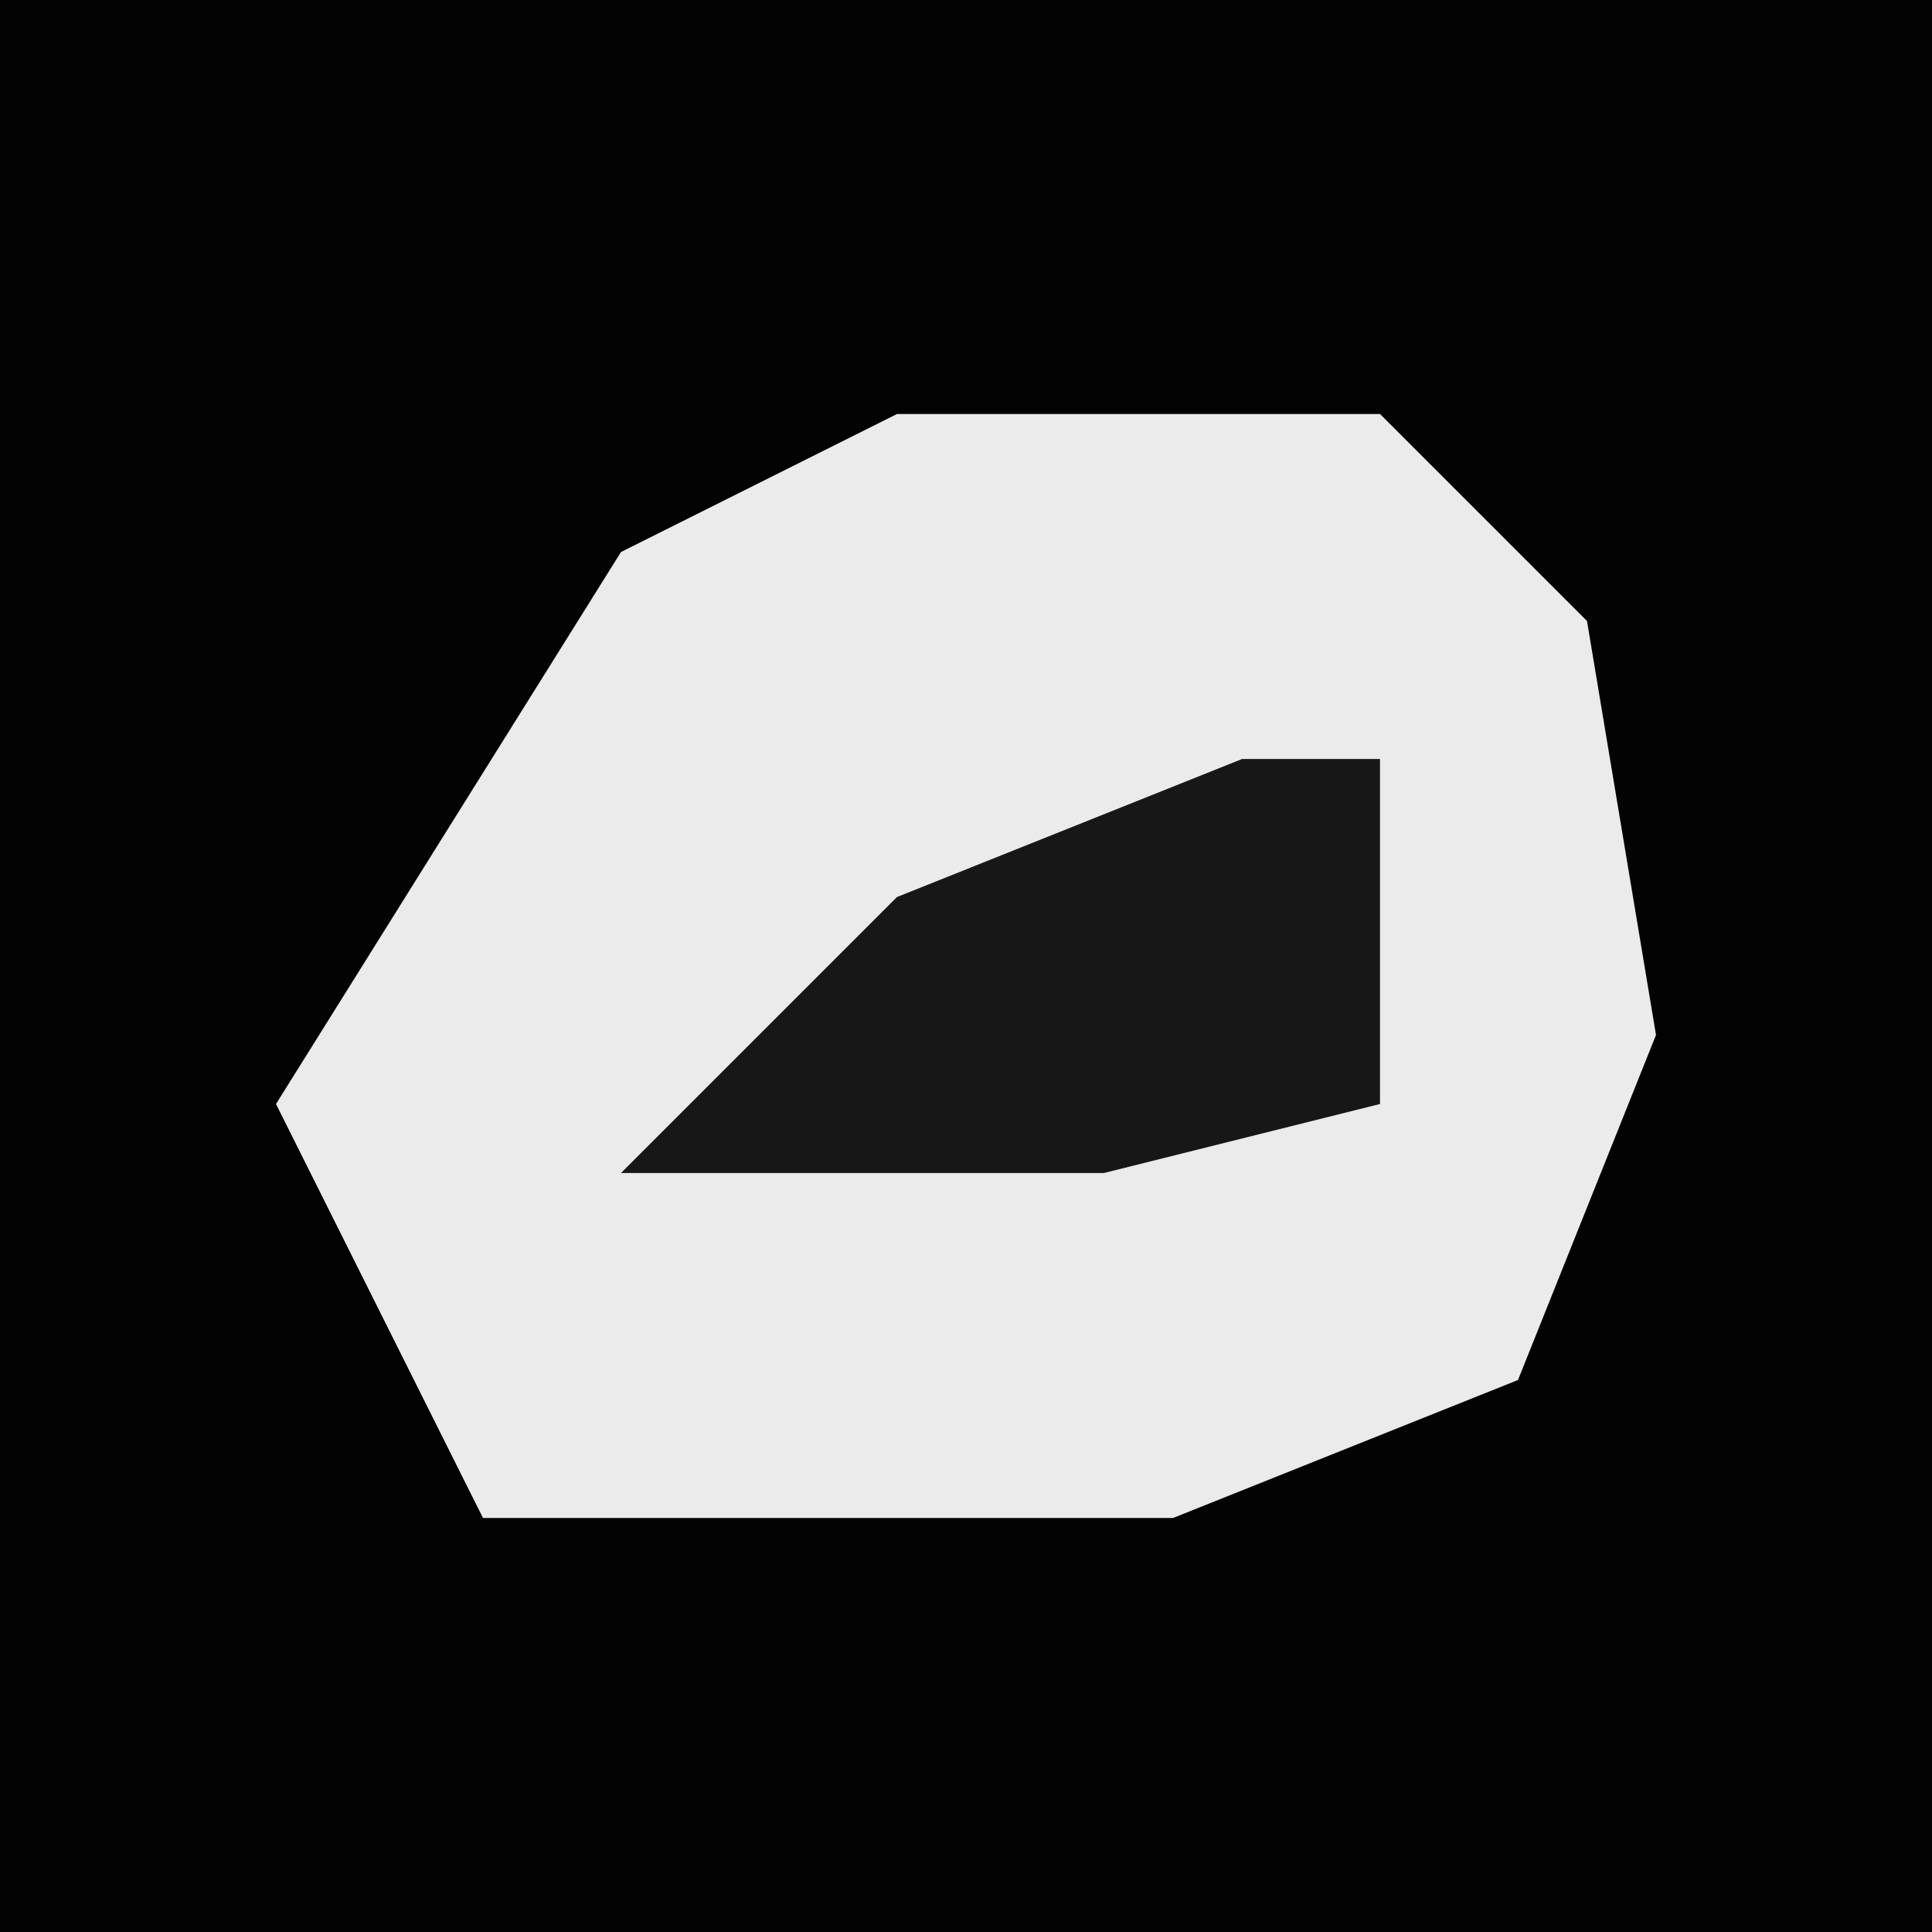 <?xml version="1.0" encoding="UTF-8"?>
<svg version="1.1" xmlns="http://www.w3.org/2000/svg" width="28" height="28">
<path d="M0,0 L28,0 L28,28 L0,28 Z " fill="#030303" transform="translate(0,0)"/>
<path d="M0,0 L7,0 L10,3 L11,9 L9,14 L4,16 L-6,16 L-9,10 L-4,2 Z " fill="#EBEBEB" transform="translate(13,6)"/>
<path d="M0,0 L2,0 L2,5 L-2,6 L-9,6 L-5,2 Z " fill="#171717" transform="translate(18,11)"/>
</svg>
